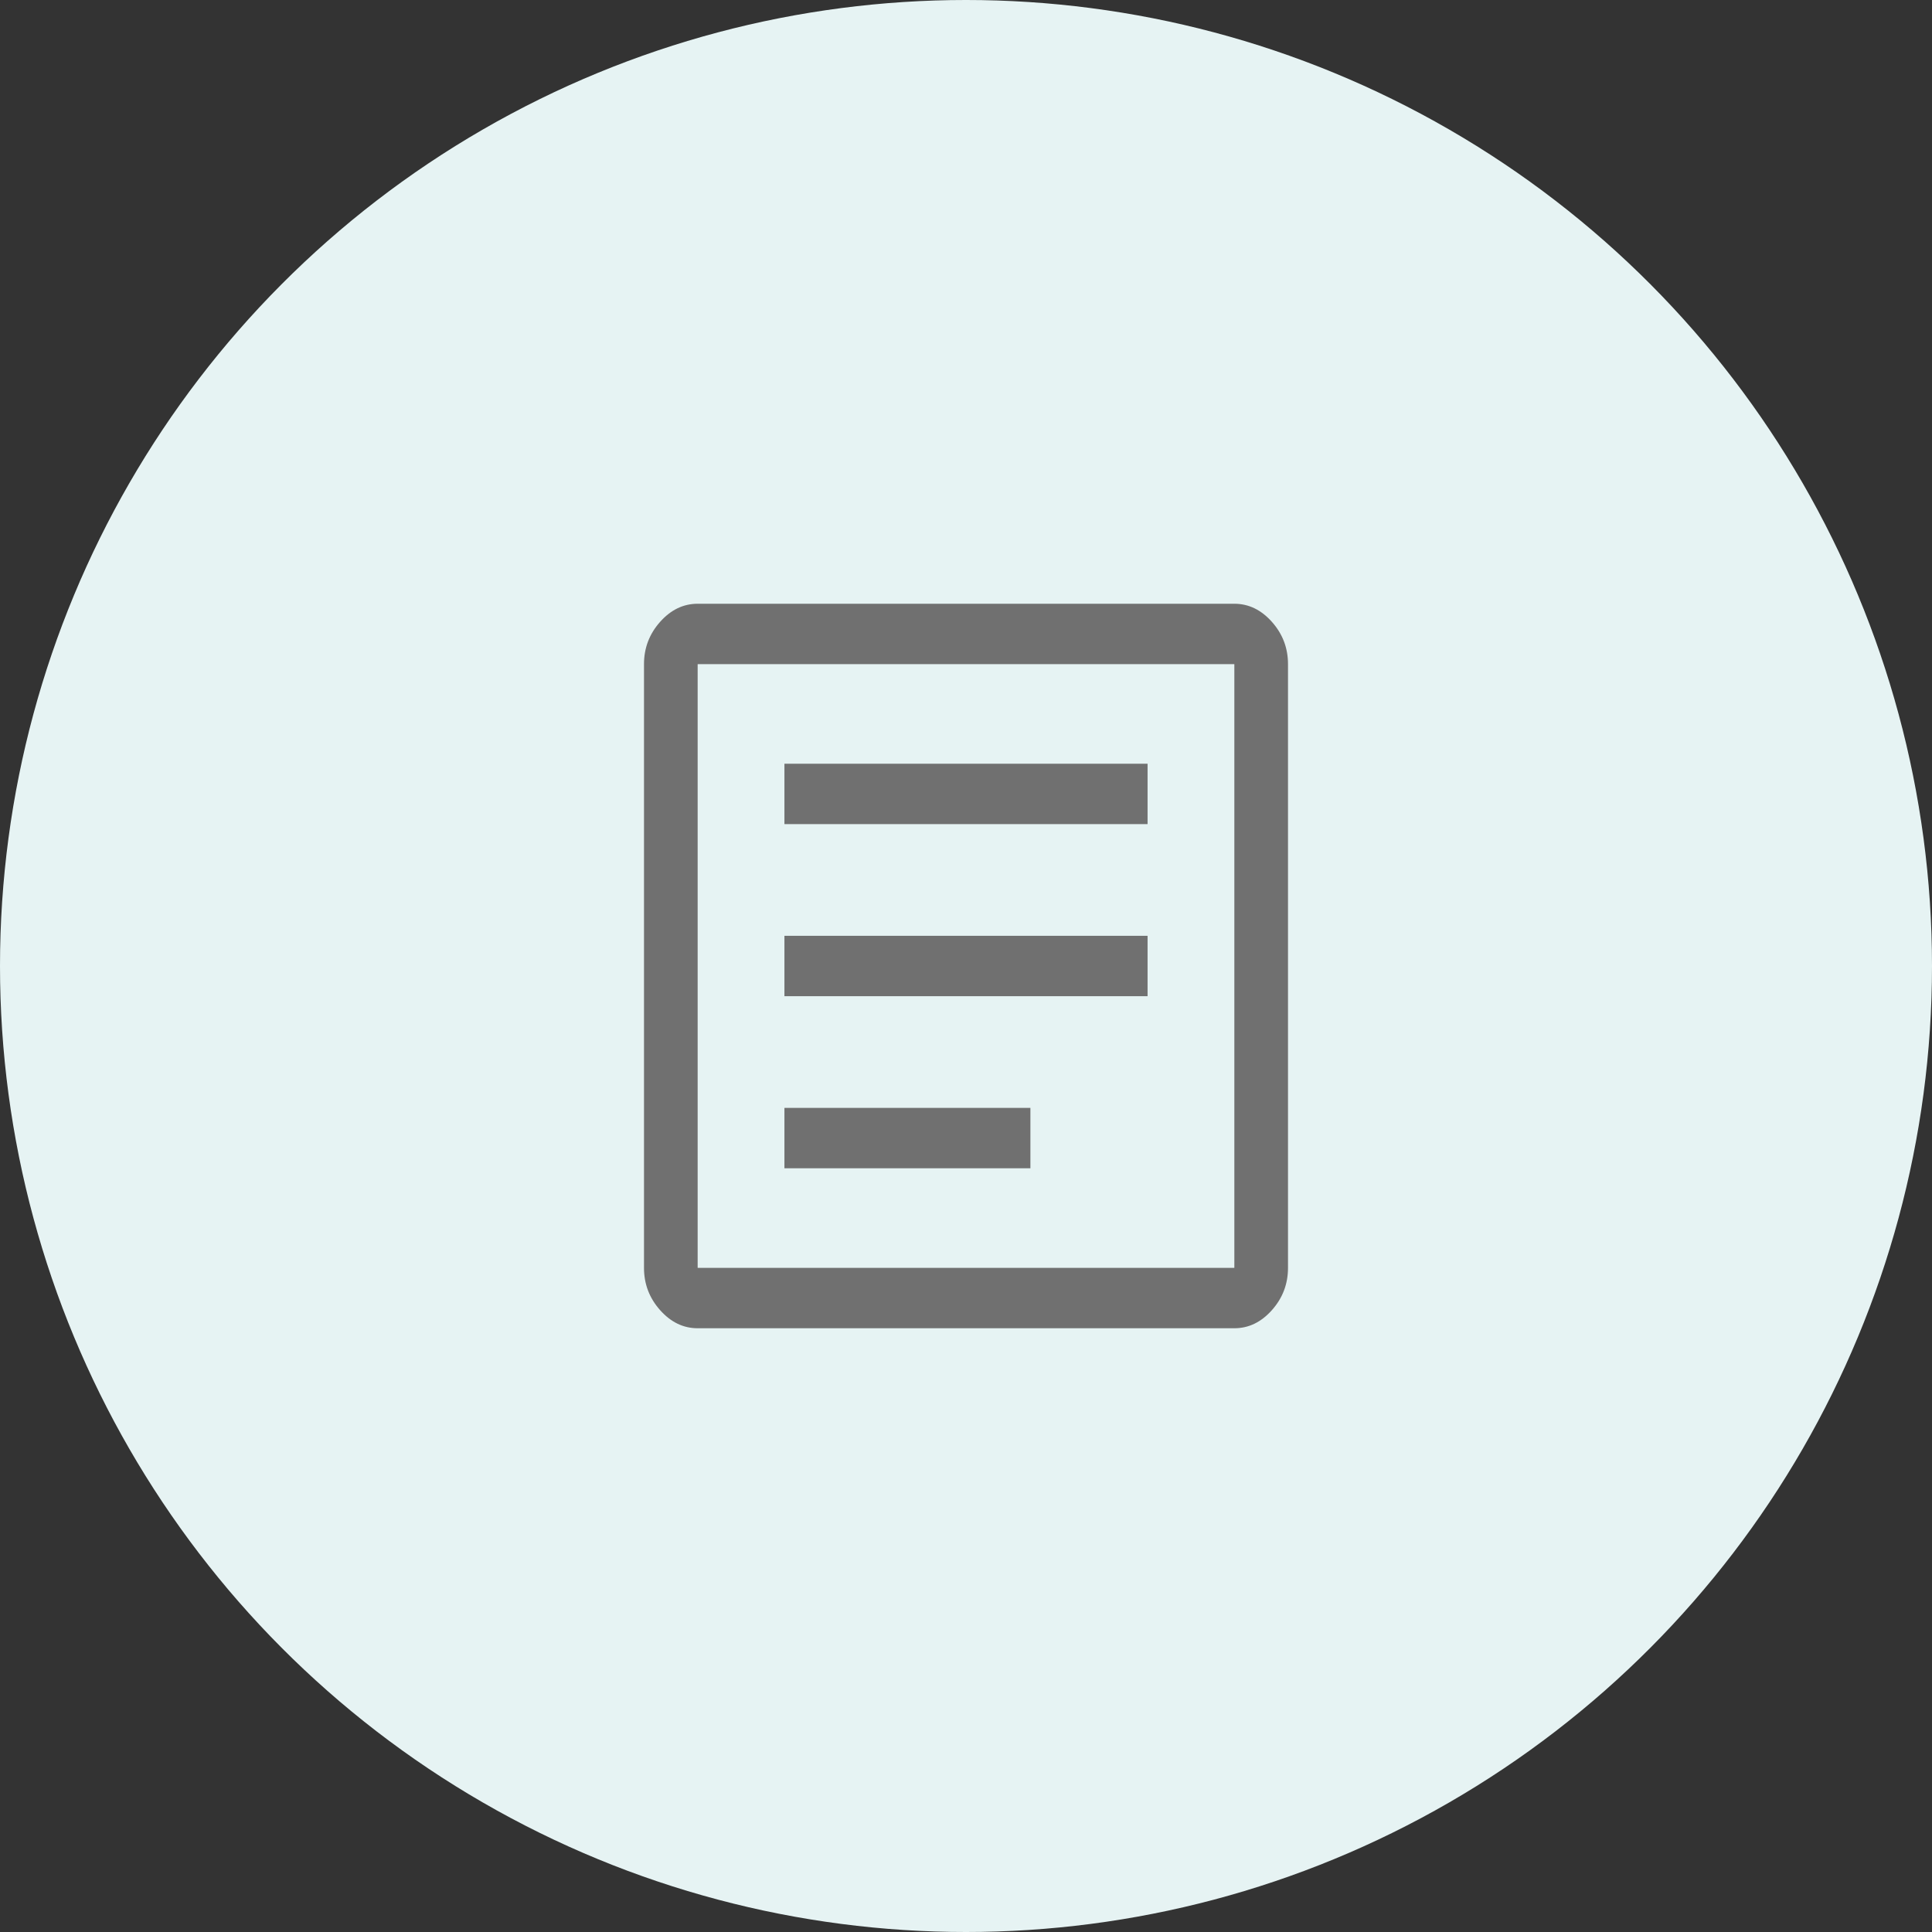 <svg width="48" height="48" viewBox="0 0 48 48" fill="none" xmlns="http://www.w3.org/2000/svg">
<rect x="0" y="0" width="48" height="48" fill="#333333" stroke="none"/>
<g id="Frame 1000002064">
<circle id="Ellipse 2636" cx="24" cy="24" r="24" fill="#E6F3F3"/>
<path id="Vector" d="M19.489 29.025H25.6V27.525H19.489V29.025ZM19.489 24.75H28.511V23.25H19.489V24.75ZM19.489 20.475H28.511V18.975H19.489V20.475ZM17.333 33C16.978 33 16.667 32.85 16.4 32.55C16.133 32.25 16 31.9 16 31.5V16.5C16 16.1 16.133 15.75 16.4 15.45C16.667 15.15 16.978 15 17.333 15H30.667C31.022 15 31.333 15.15 31.6 15.45C31.867 15.75 32 16.1 32 16.5V31.5C32 31.9 31.867 32.25 31.6 32.55C31.333 32.85 31.022 33 30.667 33H17.333ZM17.333 31.5H30.667V16.5H17.333V31.5Z" fill="#707070"/>
</g>
</svg>
